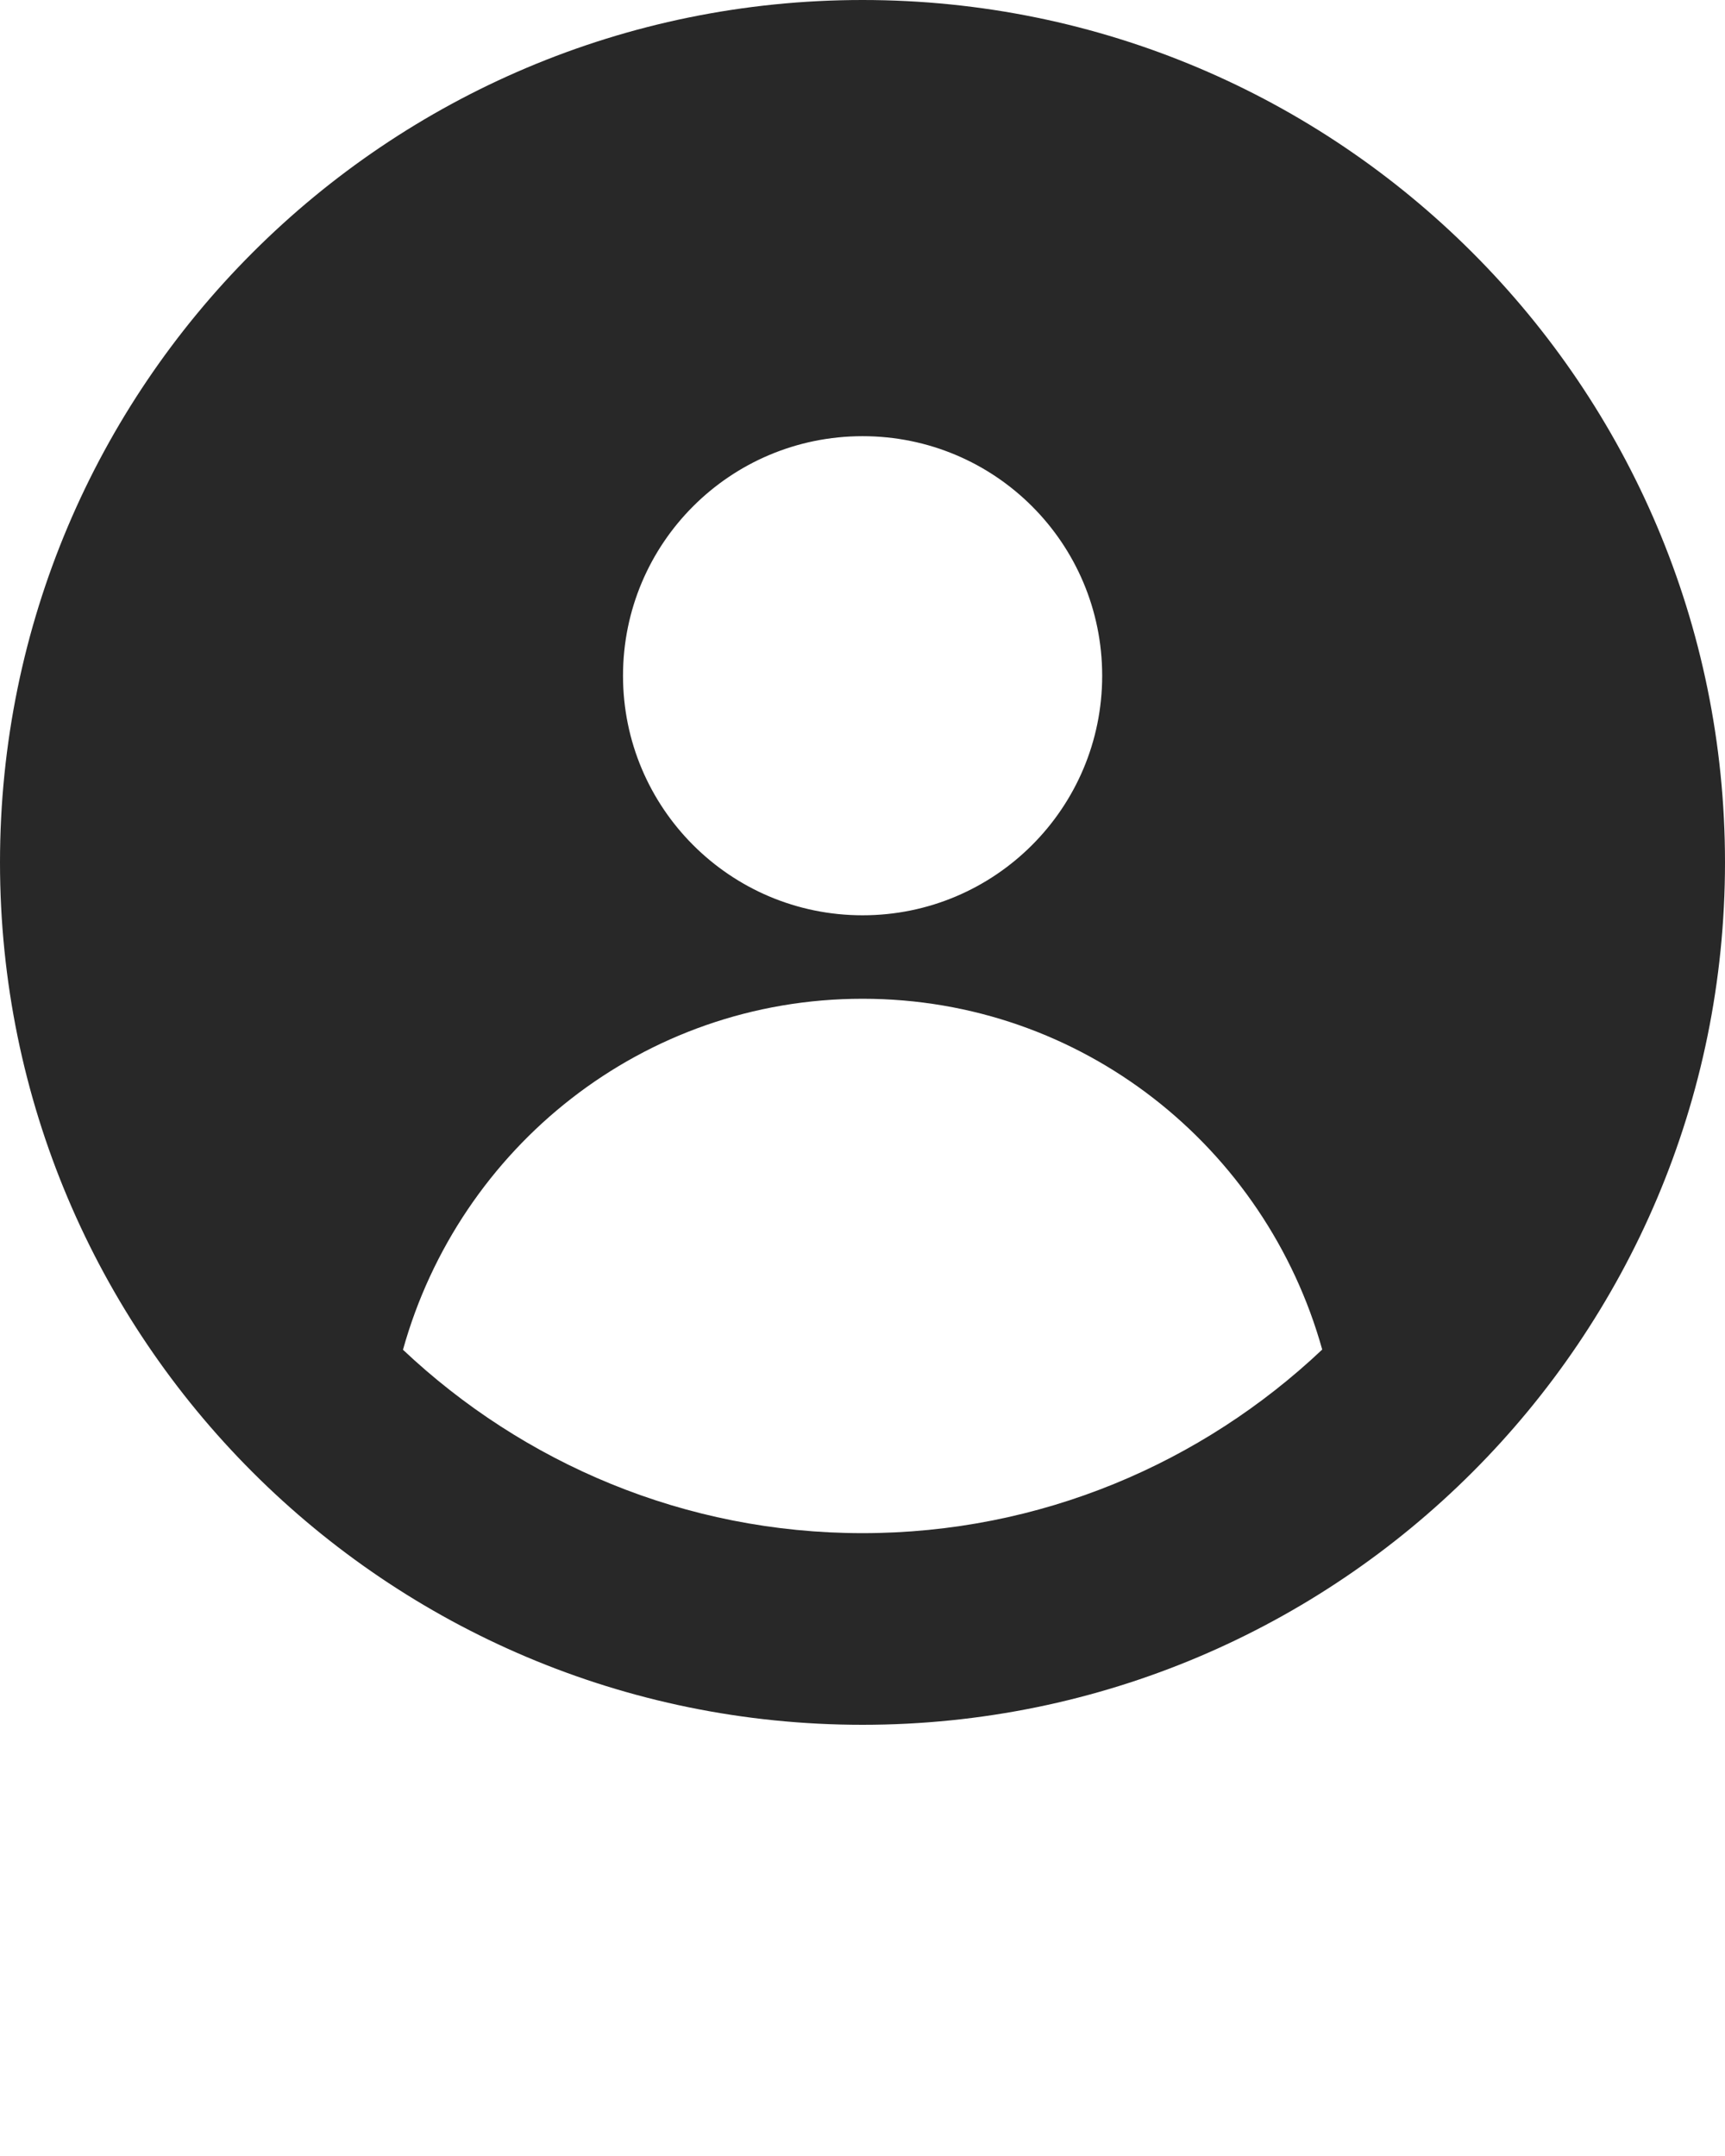 <svg xmlns="http://www.w3.org/2000/svg" xmlns:xlink="http://www.w3.org/1999/xlink" viewBox="0 0 18 22.5" version="1.1" x="0px" y="0px">
    <title>user-profile</title>
    <desc>Created with Sketch.</desc>
    <g stroke="none" stroke-width="1" fill="gray" fill-rule="evenodd">
        <path d="M9,0 C4.029,0 0,4.029 0,9 C0,13.971 4.029,18 9,18 C13.971,18 18,13.971 18,9 C18,4.029 13.971,0 9,0 M11.501,7.052 C11.501,8.431 10.383,9.552 9.001,9.552 C7.619,9.552 6.501,8.431 6.501,7.052 C6.501,5.67 7.619,4.552 9.001,4.552 C10.383,4.552 11.501,5.67 11.501,7.052 M9.001,10.423 C11.295,10.423 13.209,11.977 13.797,14.084 C12.543,15.269 10.858,16 9,16 C7.144,16 5.459,15.269 4.205,14.086 C4.793,11.977 6.706,10.423 9.001,10.423" fill="#282828" />
    </g>
</svg>
